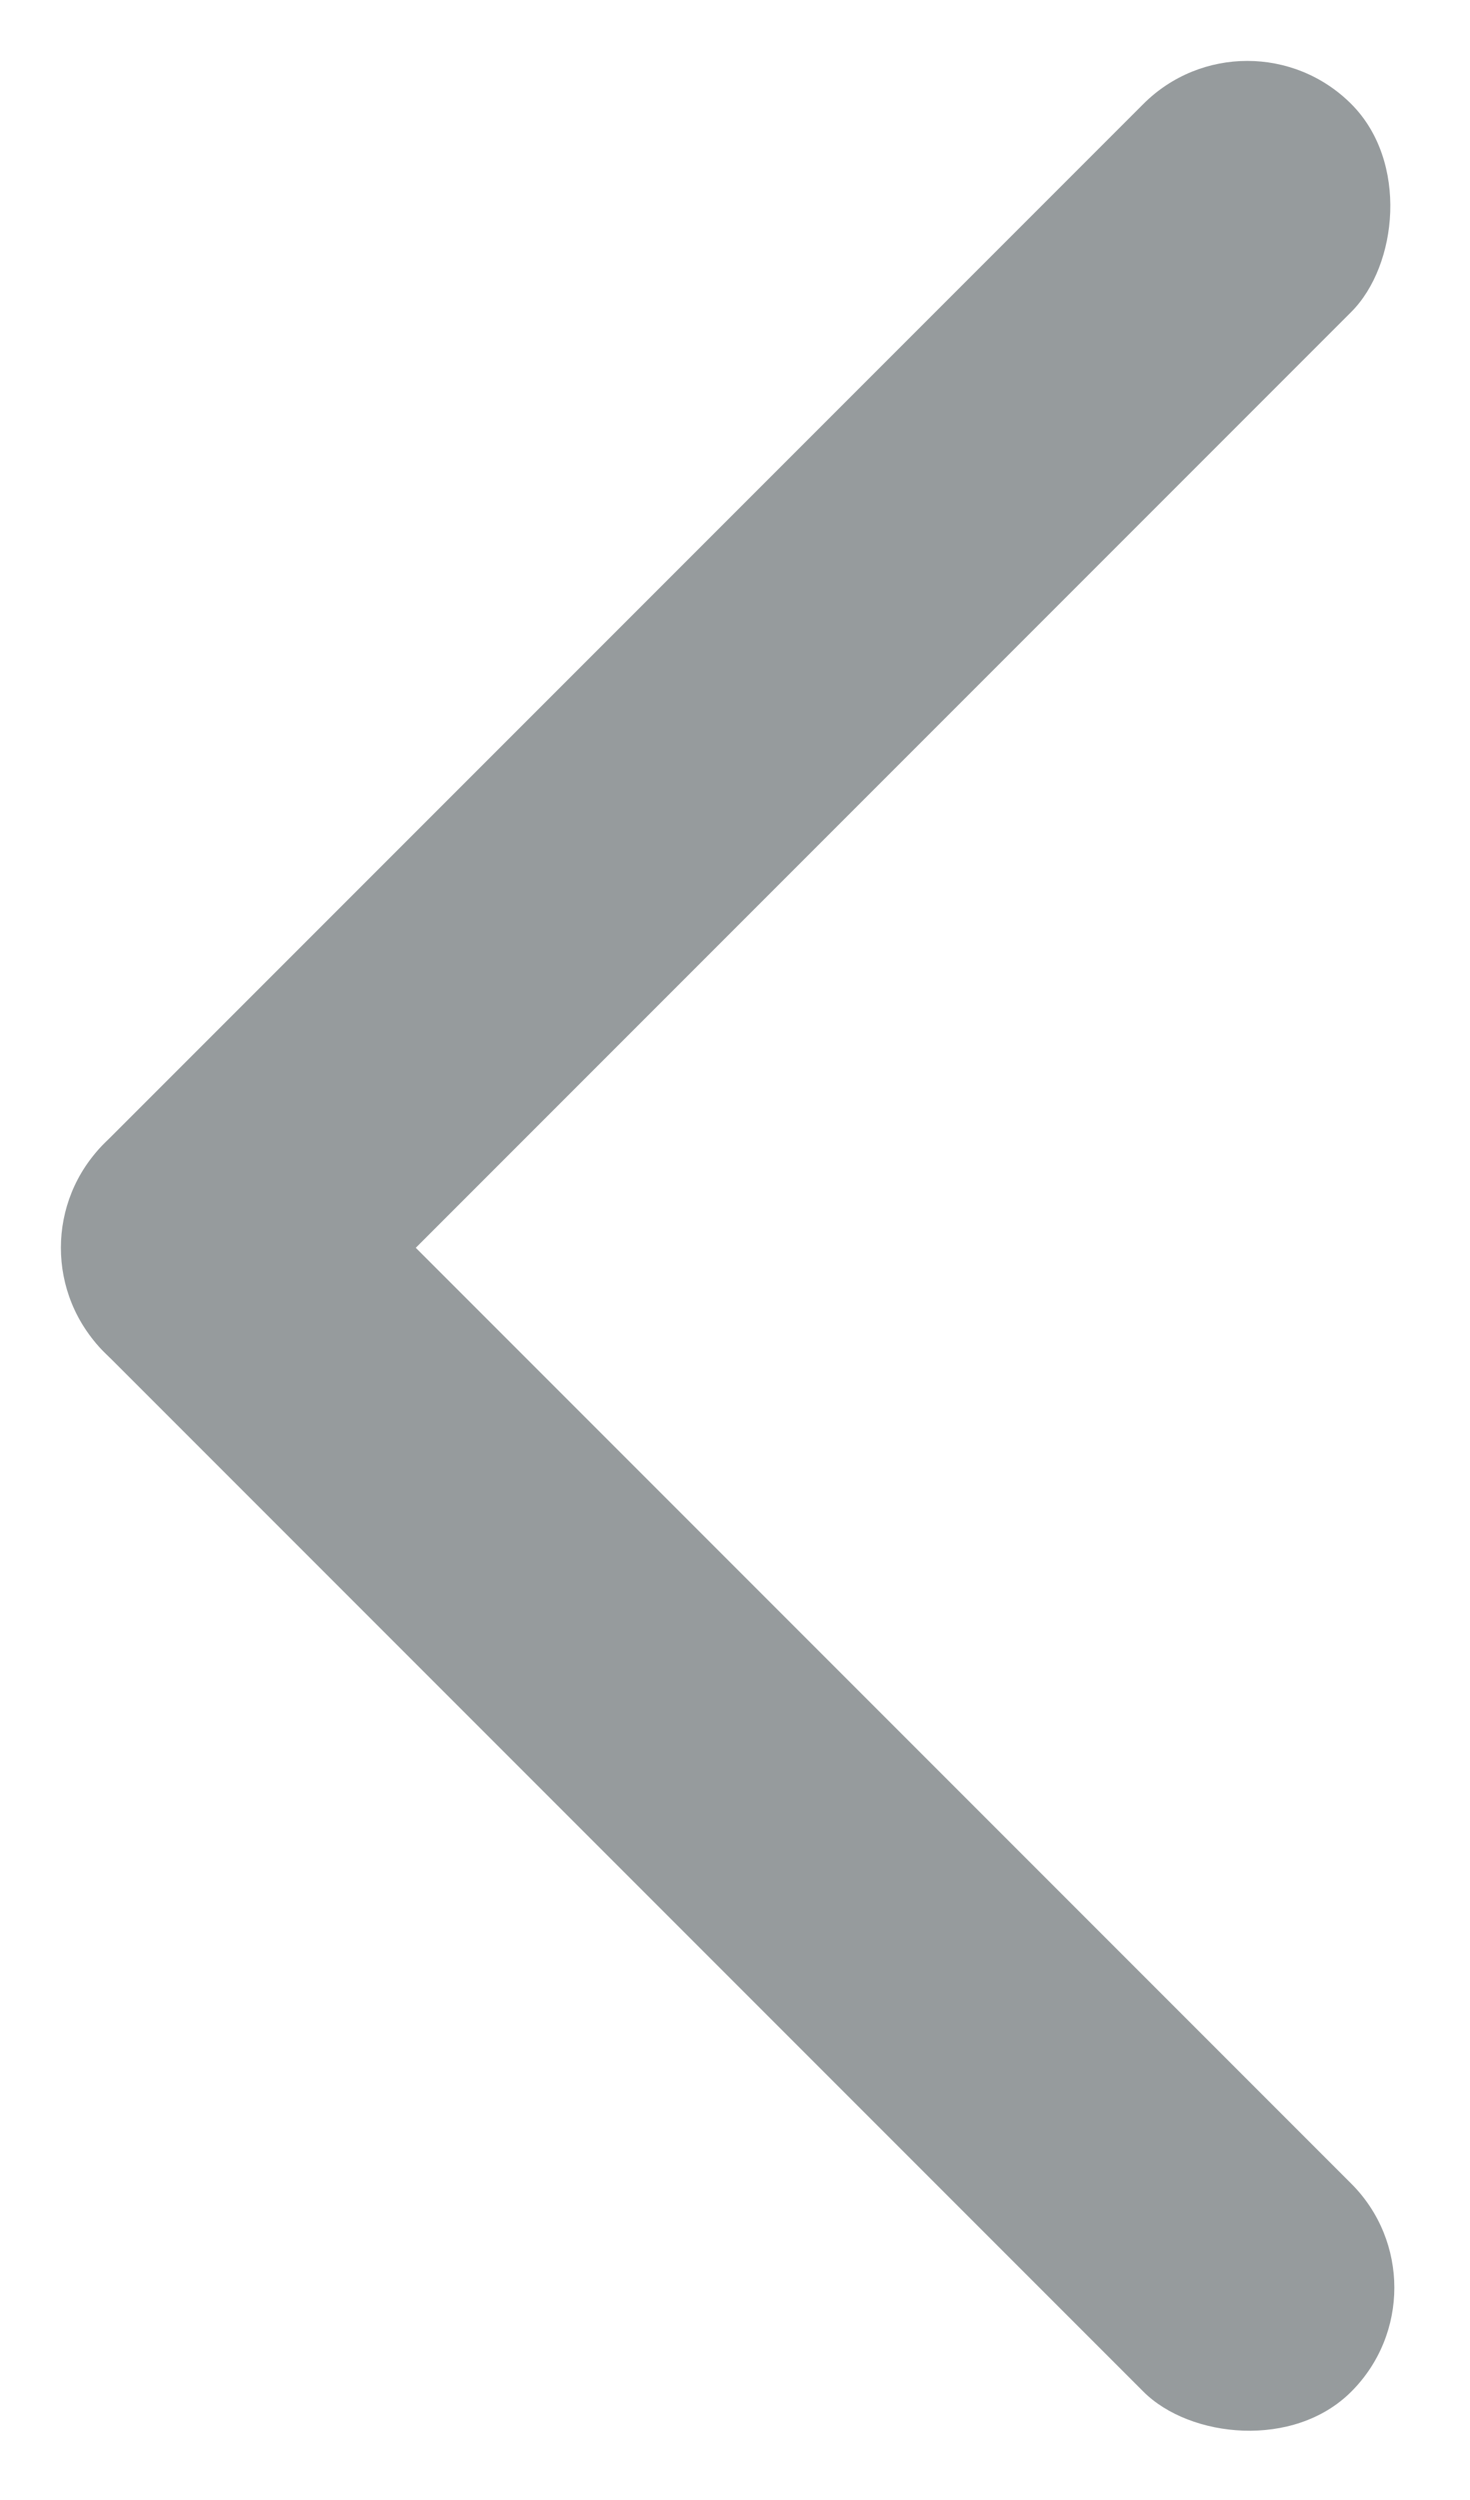 <svg width="10" height="17" viewBox="0 0 10 17" fill="none" xmlns="http://www.w3.org/2000/svg">
<rect y="8.485" width="2" height="12" rx="1" transform="rotate(-45 0 8.485)" fill="#969B9D"/>
<rect x="8.485" width="2" height="12" rx="1" transform="rotate(45 8.485 0)" fill="#969B9D"/>
</svg>
